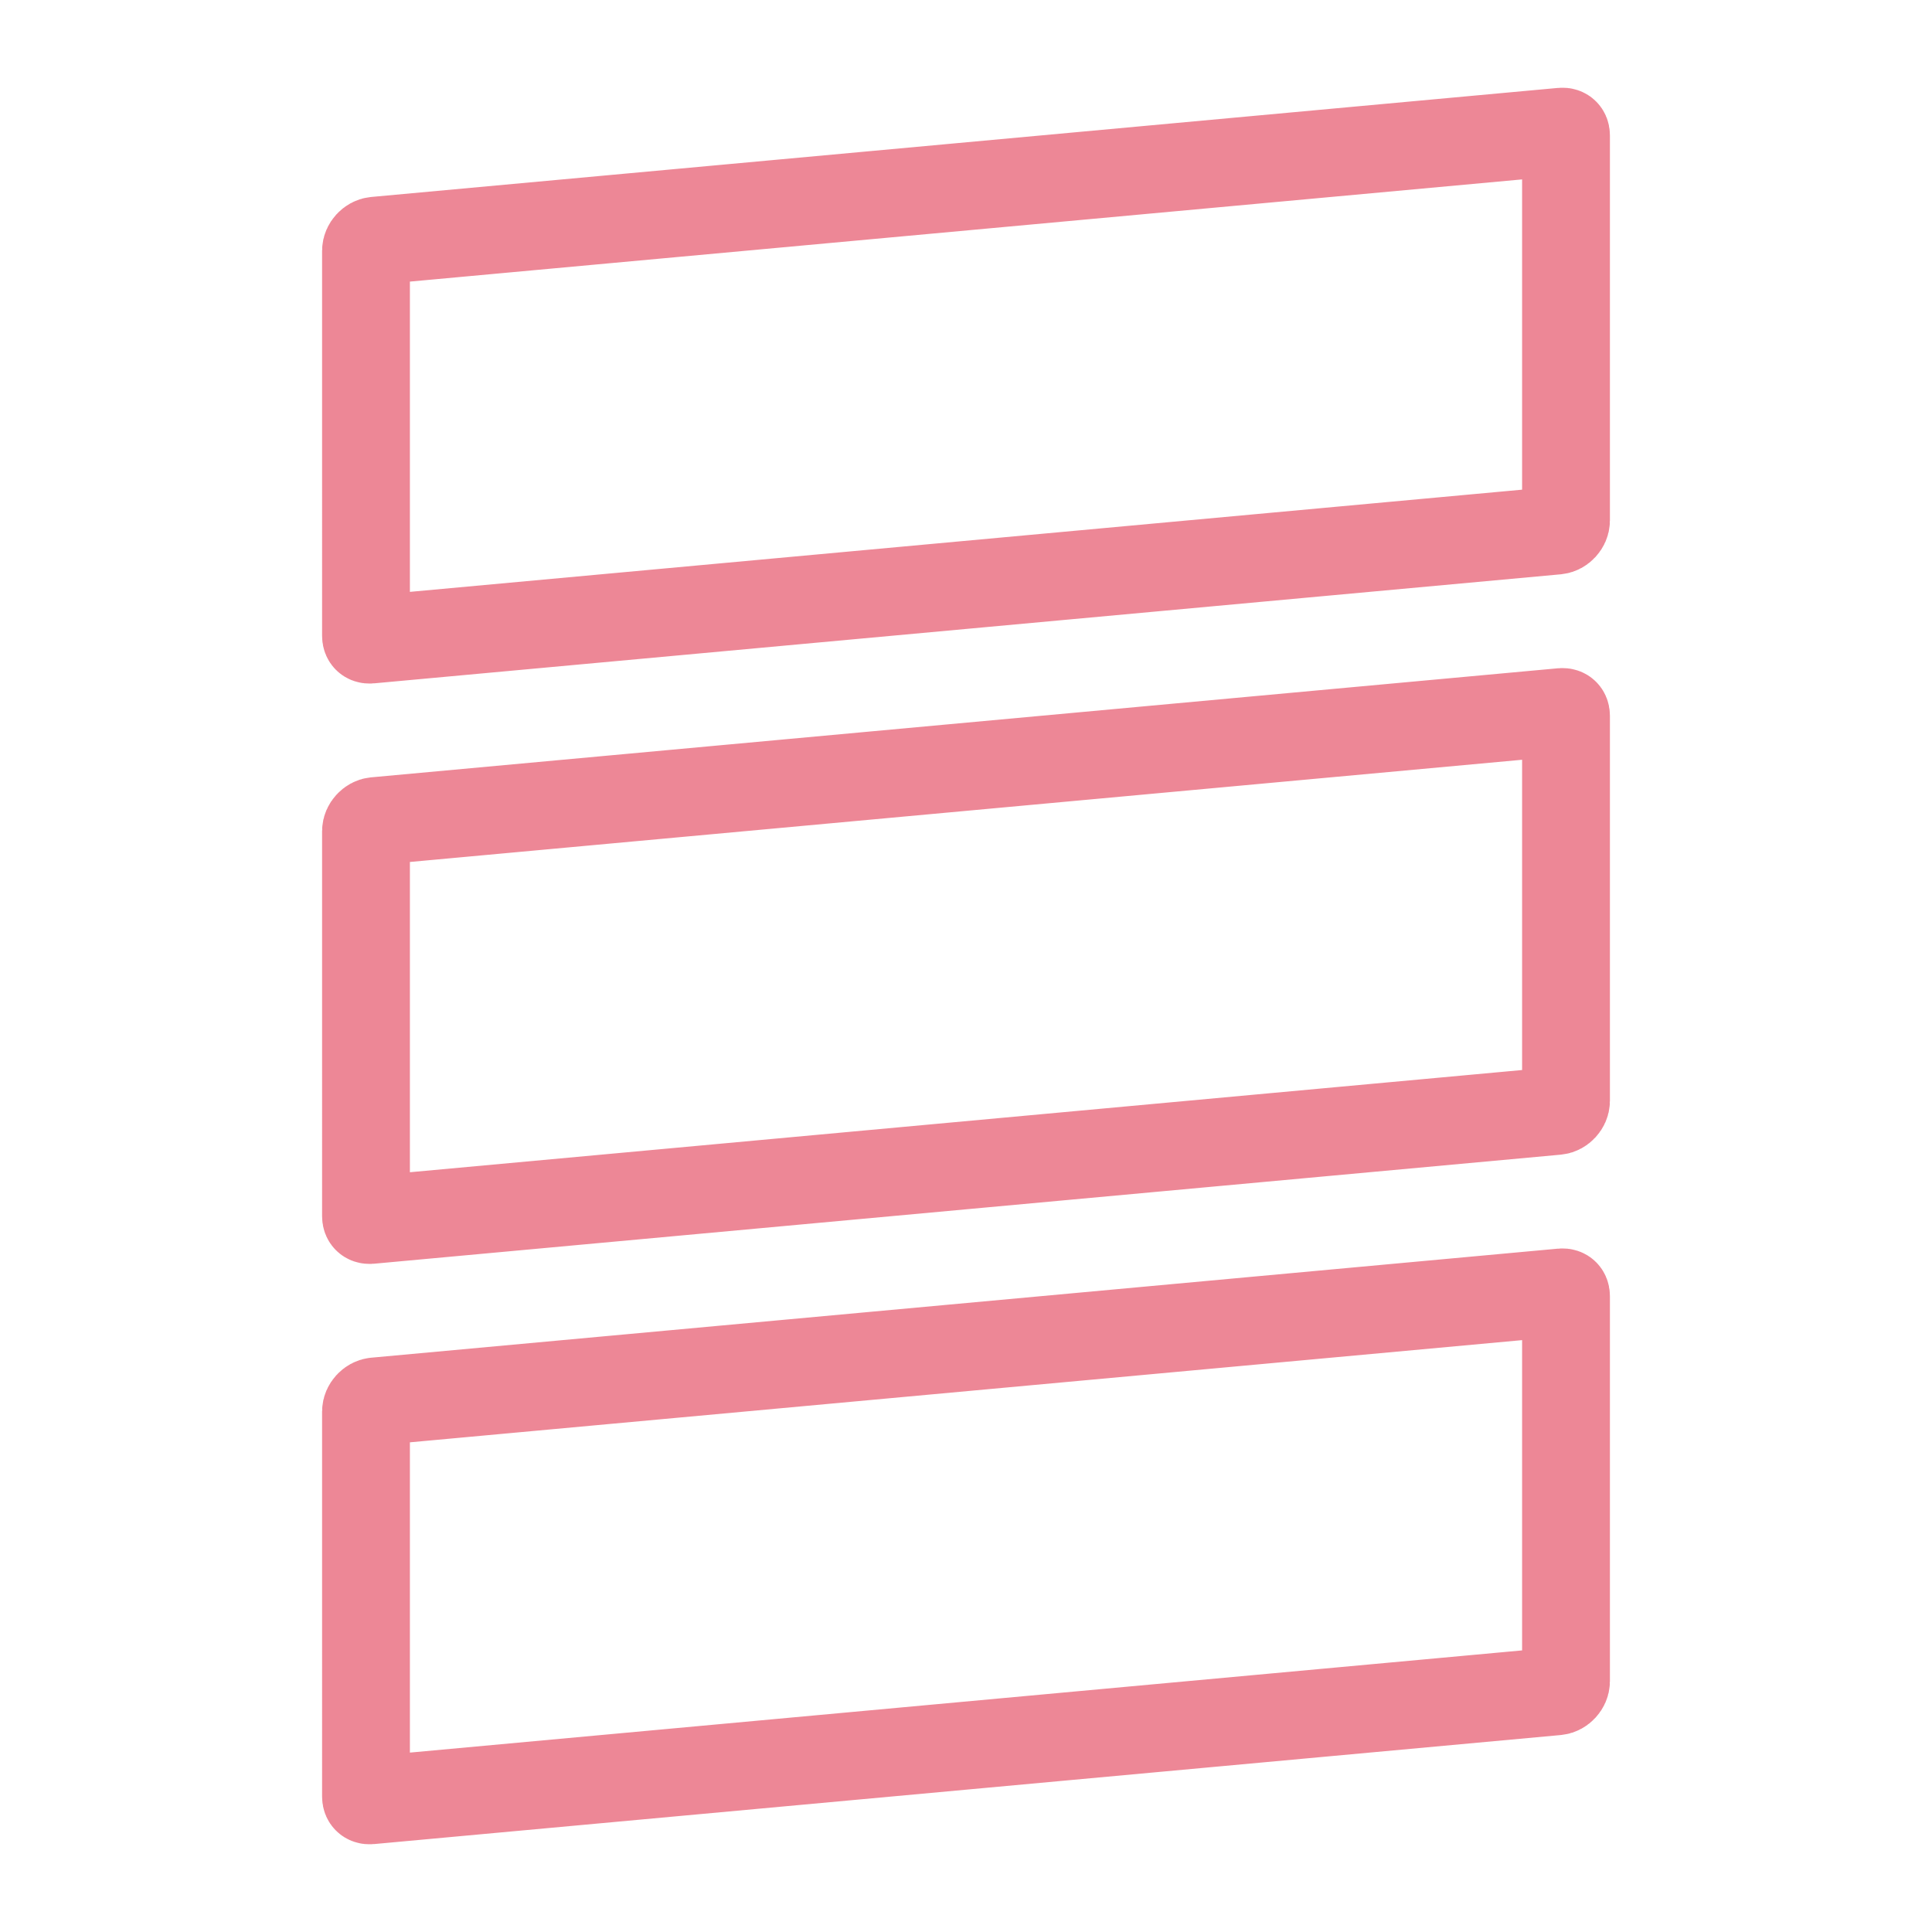 <svg xmlns="http://www.w3.org/2000/svg" width="100" height="100" viewBox="-5 -5 110 110">
    <path fill="none" stroke="#ed8796" stroke-linecap="round" stroke-linejoin="round" stroke-width="5" d="m16.354 8.705 67.573-6.209c.103-.01.153.023.175.044.023.02.06.066.06.17v21.933c0 .266-.251.54-.516.565l-67.572 6.209c-.104.01-.154-.023-.176-.043-.023-.021-.06-.067-.06-.171V9.27c0-.266.251-.54.516-.565zm0 33.044 67.573-6.21c.103-.009.153.023.175.044.023.02.06.067.06.171v21.933c0 .265-.251.54-.516.564l-67.572 6.21c-.104.009-.154-.023-.176-.044-.023-.02-.06-.067-.06-.17V42.313c0-.266.251-.54.516-.565zm0 33.043 67.573-6.209c.103-.01.153.023.175.043.023.021.06.067.06.172V90.73c0 .266-.251.54-.516.565l-67.572 6.209c-.104.01-.154-.023-.176-.044-.023-.02-.06-.066-.06-.17V75.357c0-.266.251-.54.516-.565z"/>
</svg>
